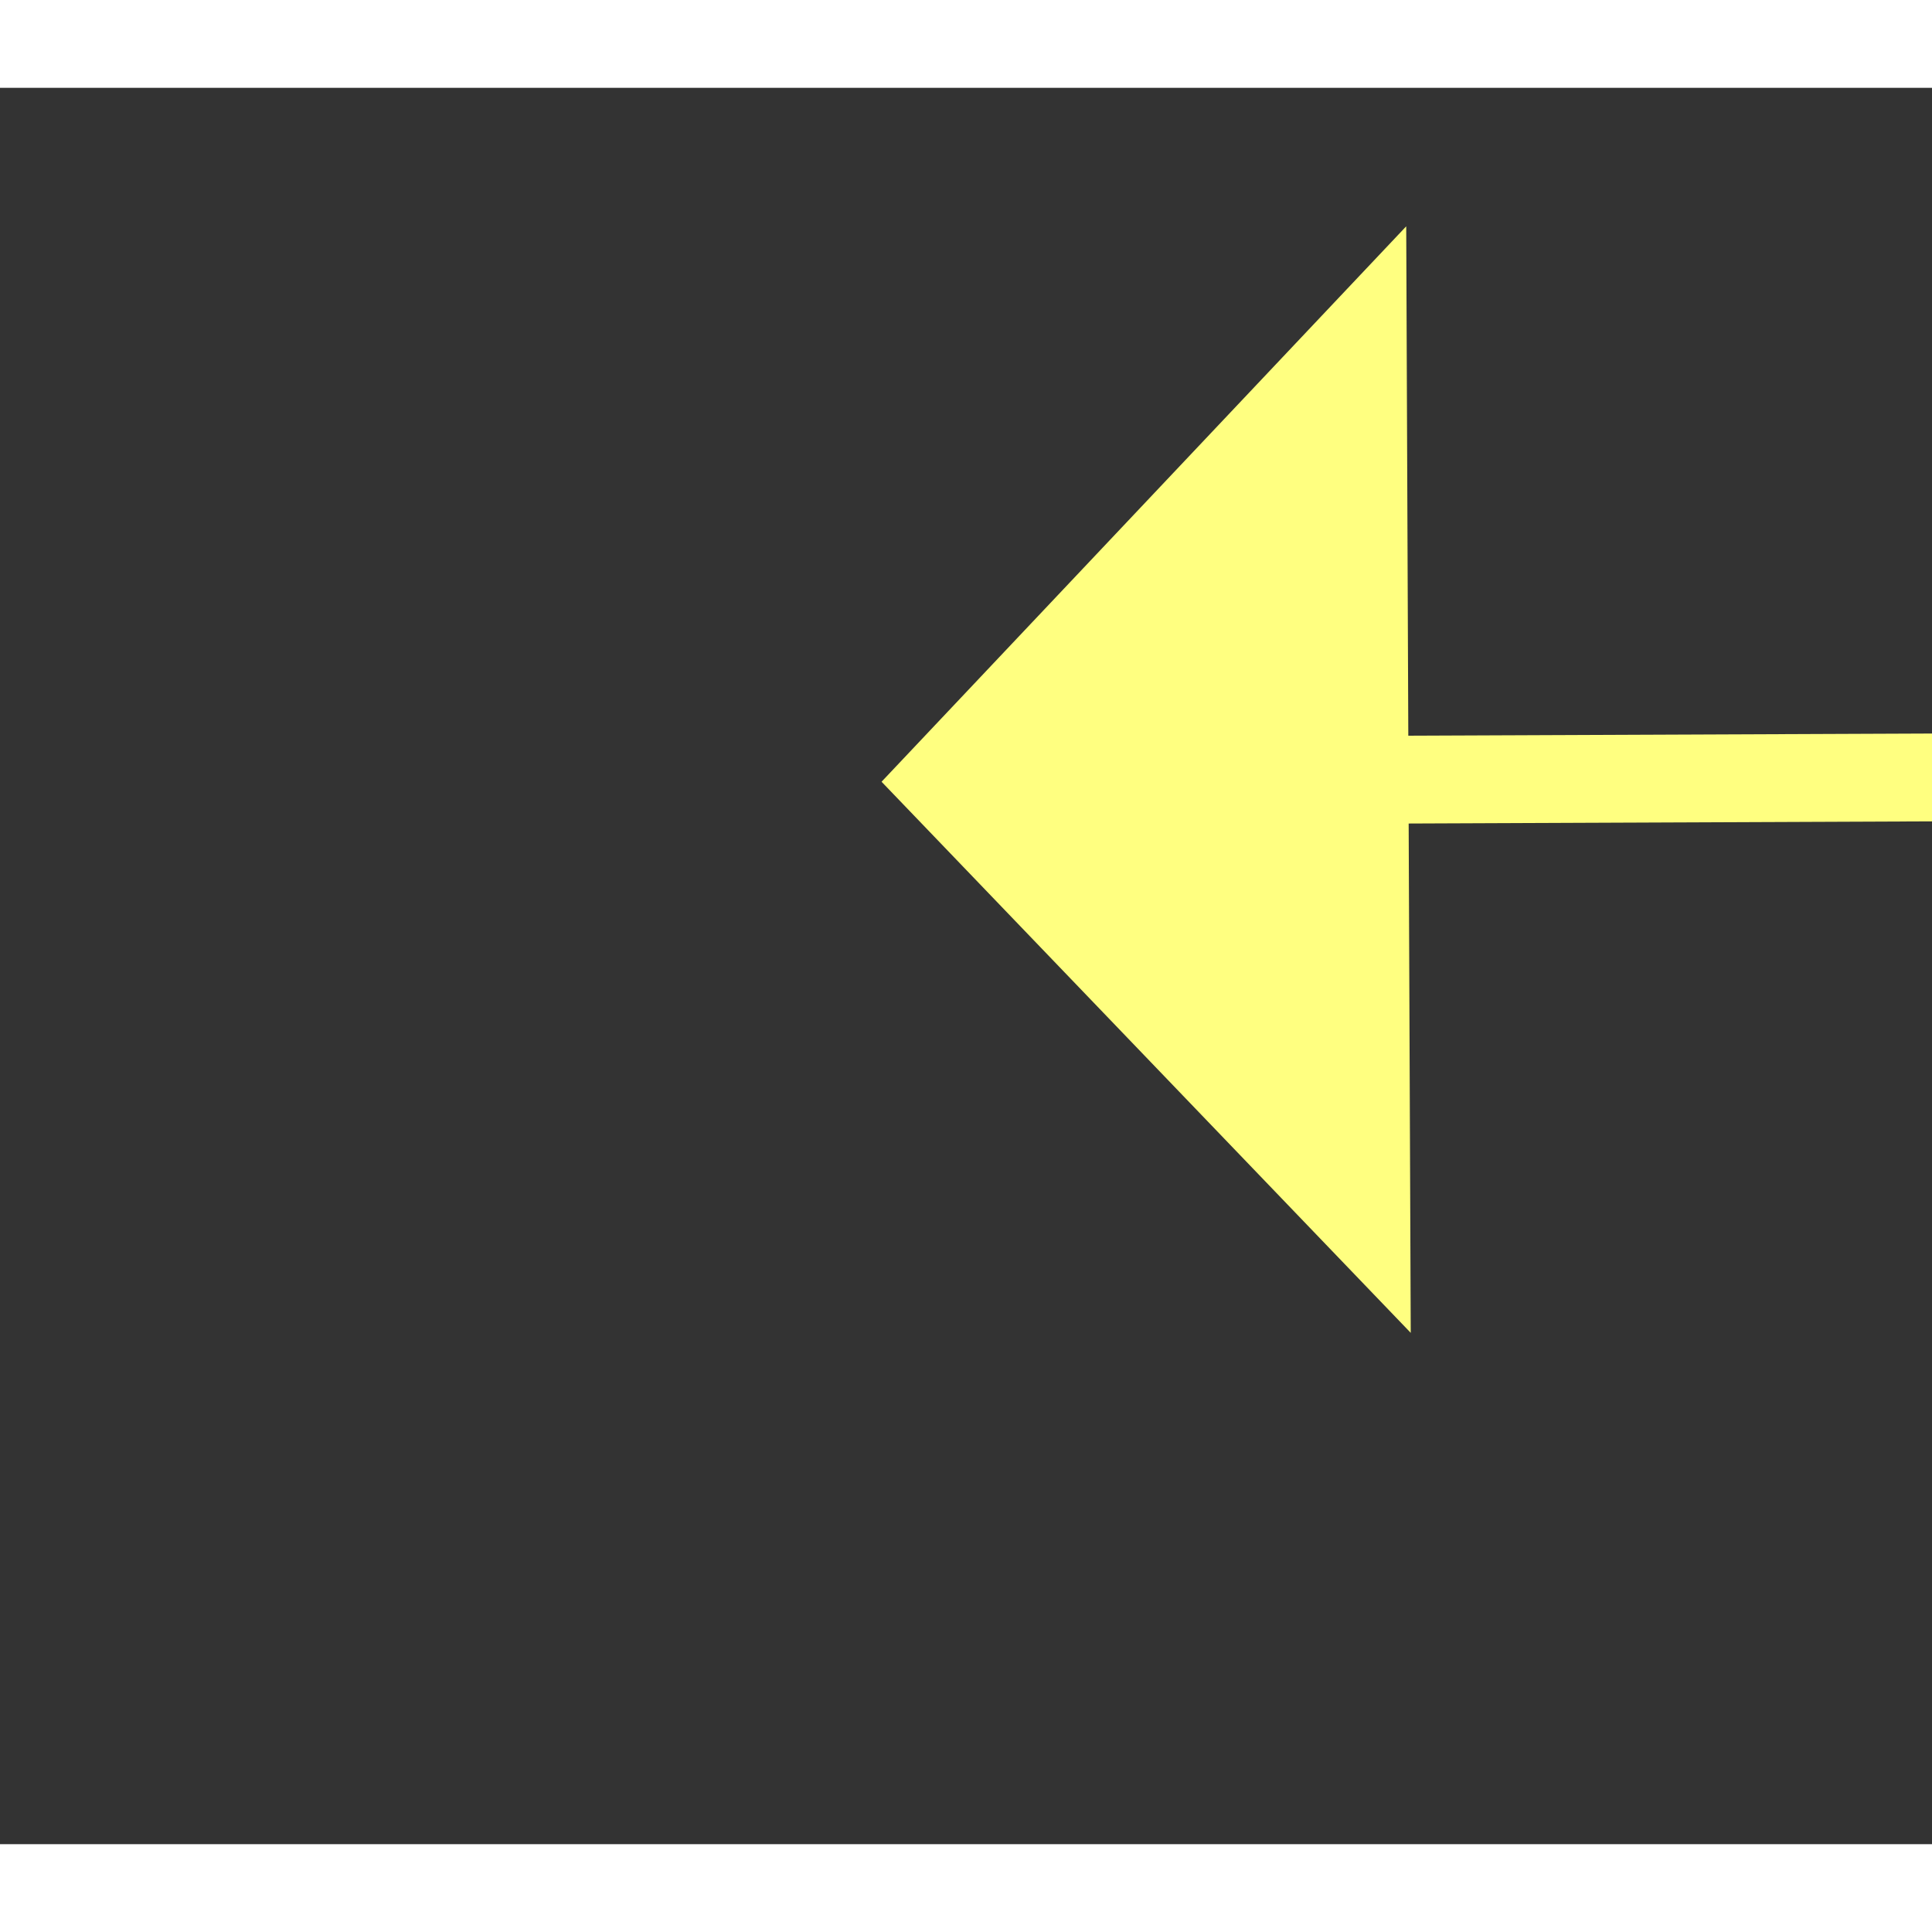 ﻿<?xml version="1.0" encoding="utf-8"?>
<svg version="1.1" xmlns:xlink="http://www.w3.org/1999/xlink" width="22px" height="22px" preserveAspectRatio="xMinYMid meet" viewBox="944 6809  22 20" xmlns="http://www.w3.org/2000/svg">
  <rect x="944" y="6809" width="22" height="20" fill="#333333" stroke="none"/>
  <g transform="matrix(-0.934 0.358 -0.358 -0.934 4290.28 12842.844 )">
    <path d="M 955 6815.8  L 961 6809.5  L 955 6803.2  L 955 6815.8  Z " fill-rule="nonzero" fill="#ffff80" stroke="none" transform="matrix(0.935 0.354 -0.354 0.935 2470.292 111.982 )" />
    <path d="M 897 6809.5  L 956 6809.5  " stroke-width="1" stroke-dasharray="9,4" stroke="#ffff80" fill="none" transform="matrix(0.935 0.354 -0.354 0.935 2470.292 111.982 )" />
  </g>
</svg>
